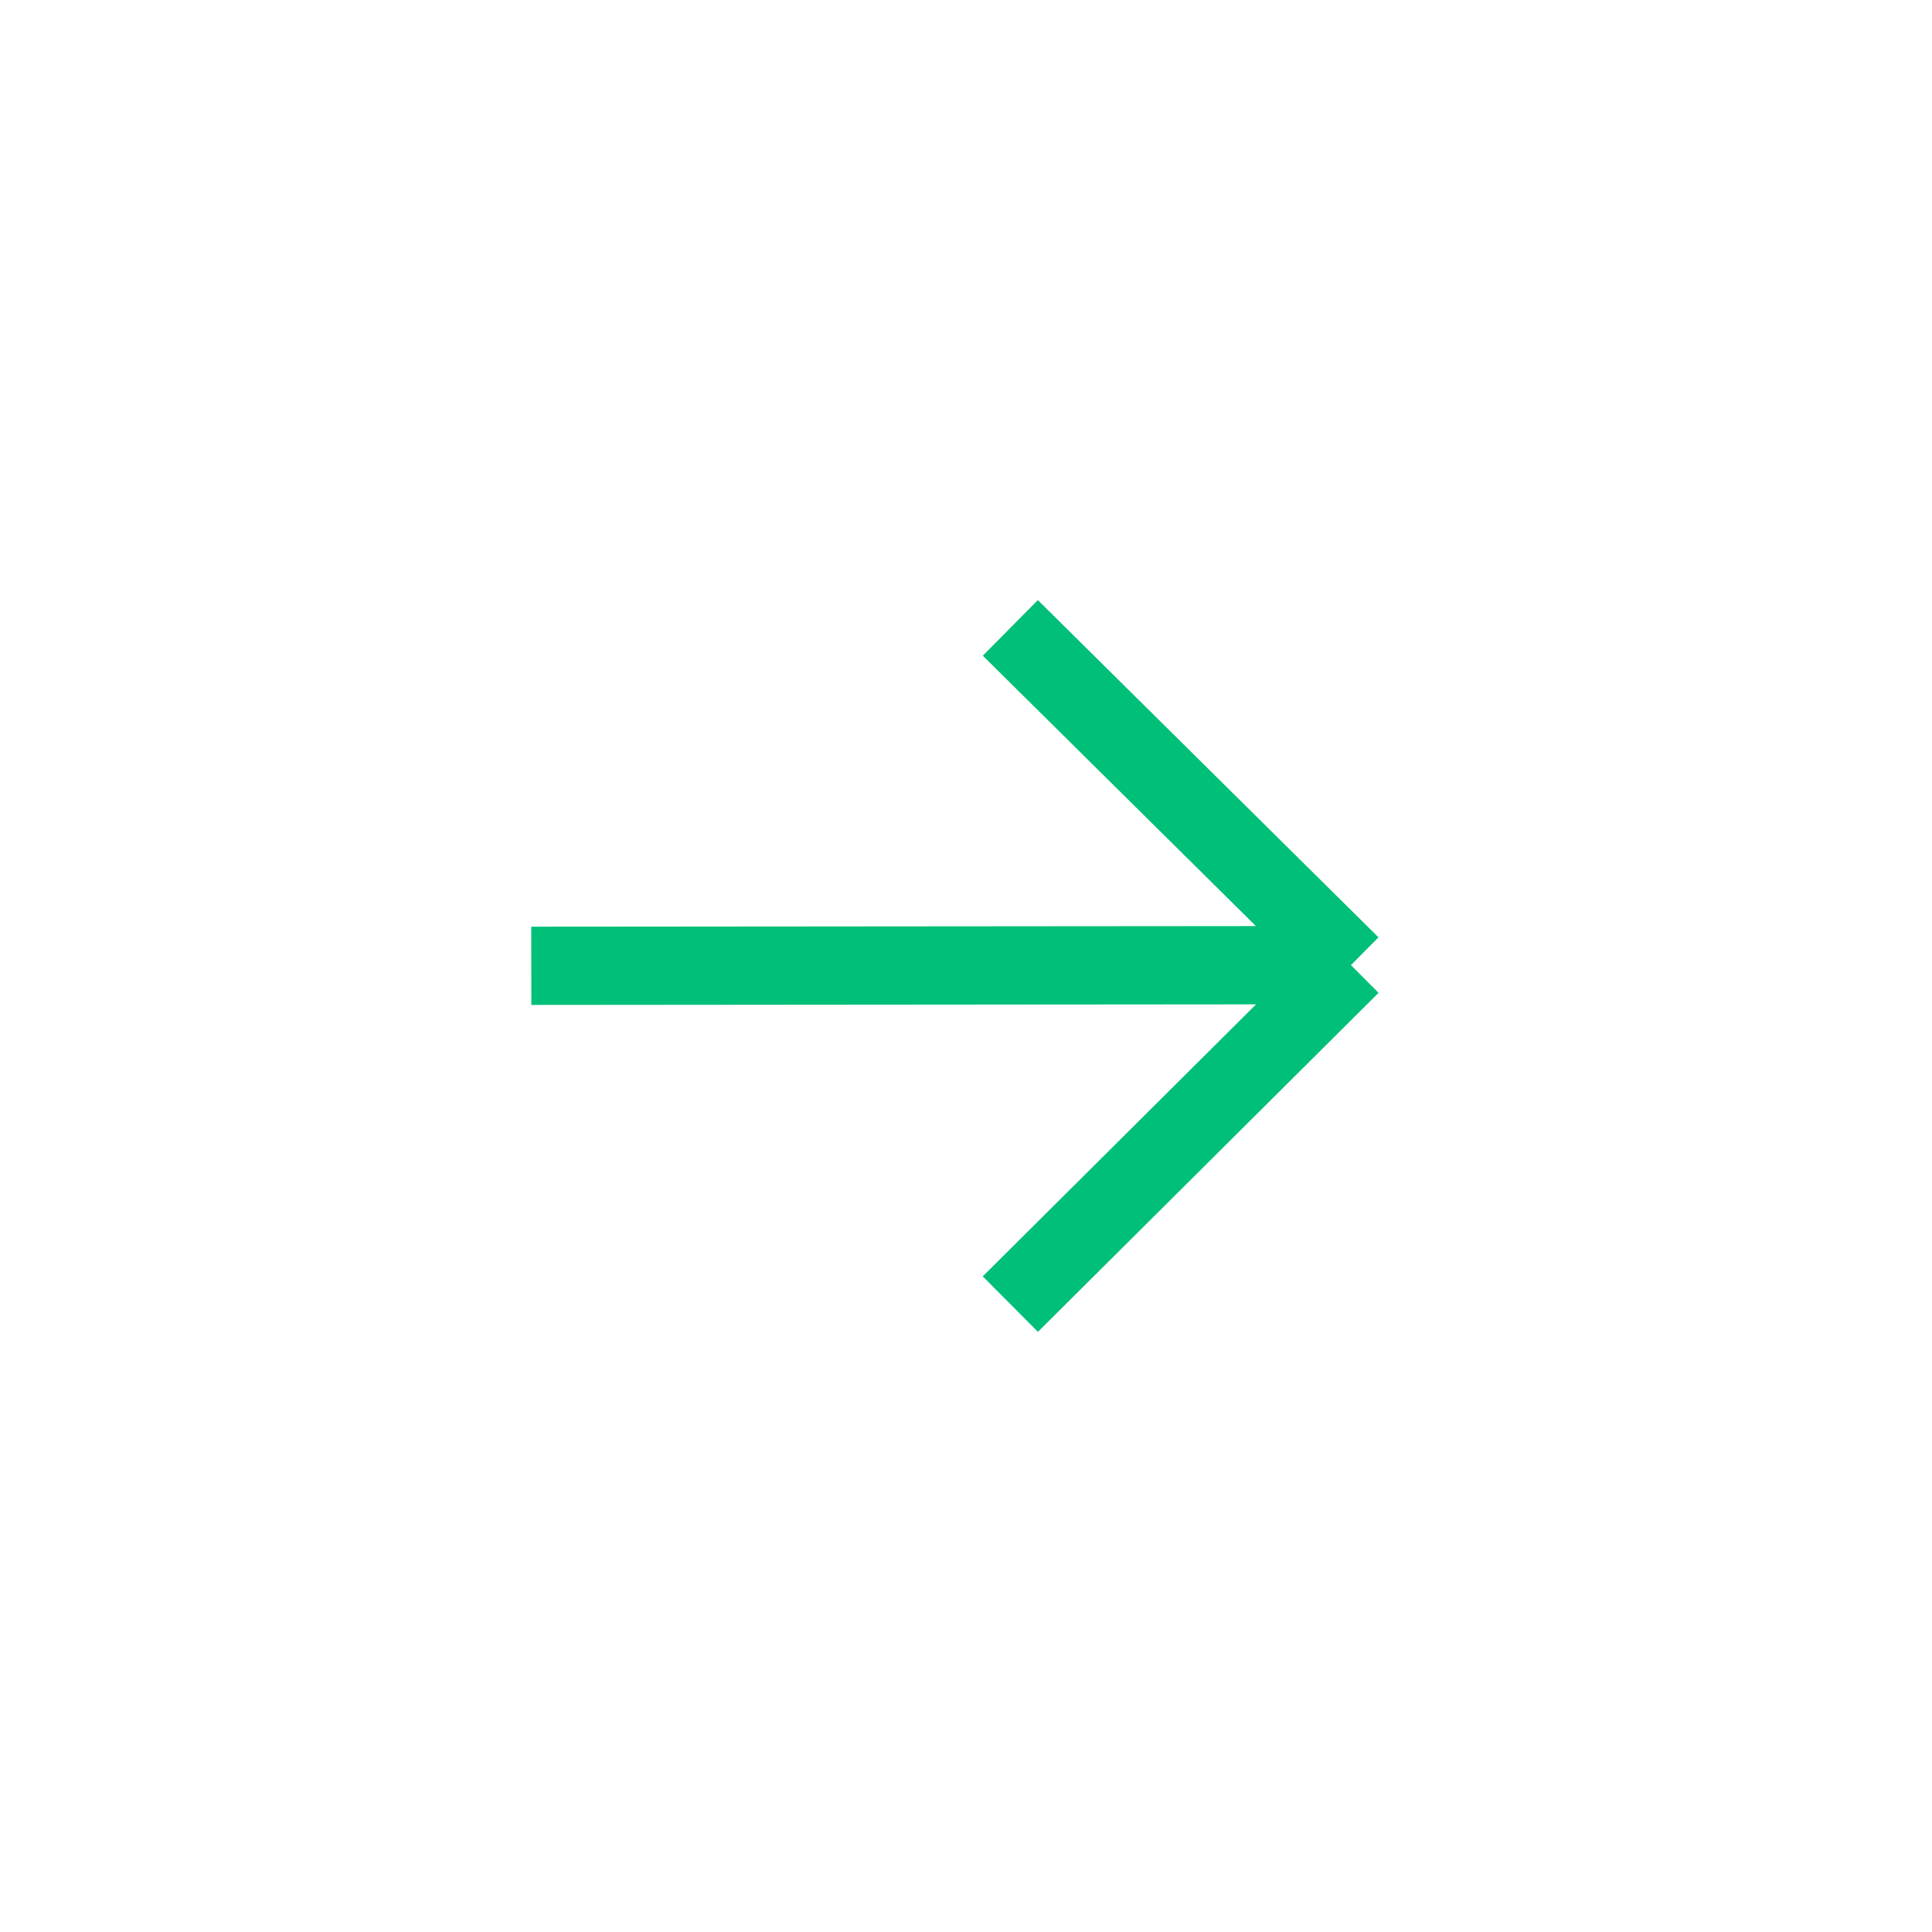<svg width="40" height="40" viewBox="0 0 40 40" fill="none" xmlns="http://www.w3.org/2000/svg">
<path d="M11 19.996L27.97 19.982M27.97 19.982L20.918 13M27.97 19.982L20.918 27" stroke="#00BF78" stroke-width="1.62"/>
</svg>

